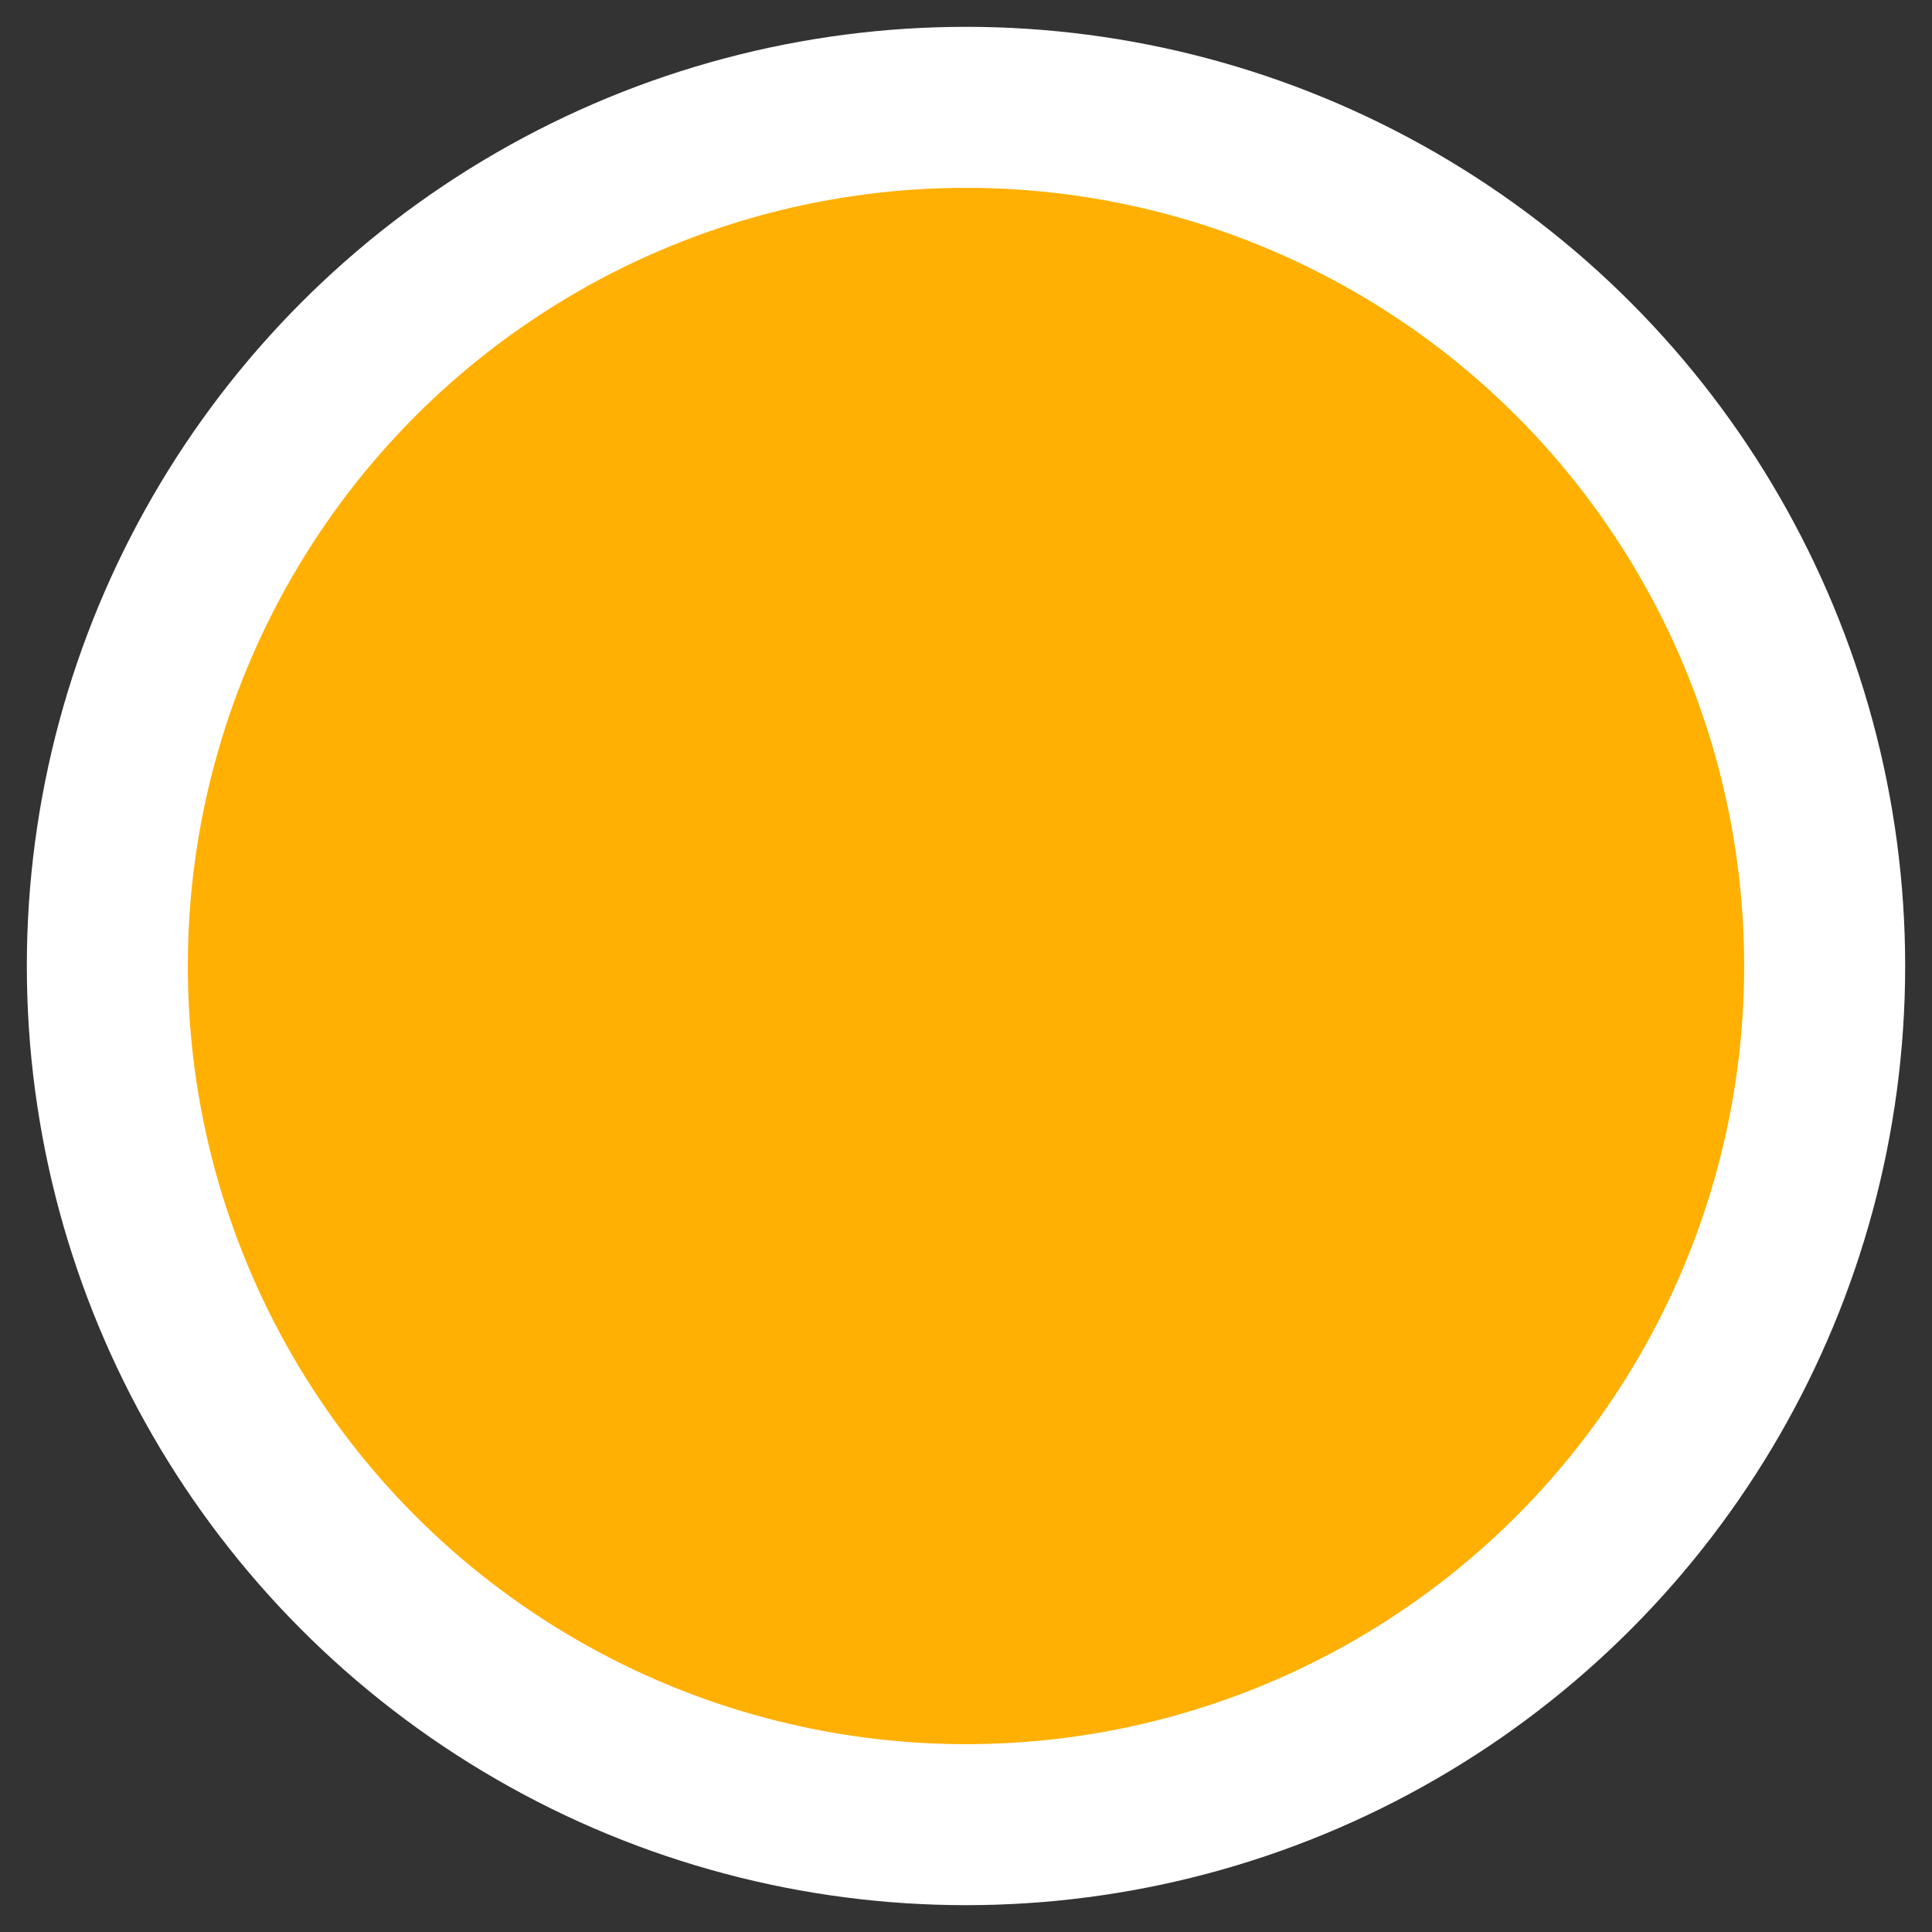 <svg width="18" height="18" viewBox="0 0 18 18" xmlns="http://www.w3.org/2000/svg"><rect x="0" y="0" width="18" height="18" fill="#333333" stroke="none"/><title>Oval</title><circle stroke="#FFF" stroke-width="1.5" fill="#FFB002" cx="9" cy="9" r="8" fill-rule="evenodd"/></svg>